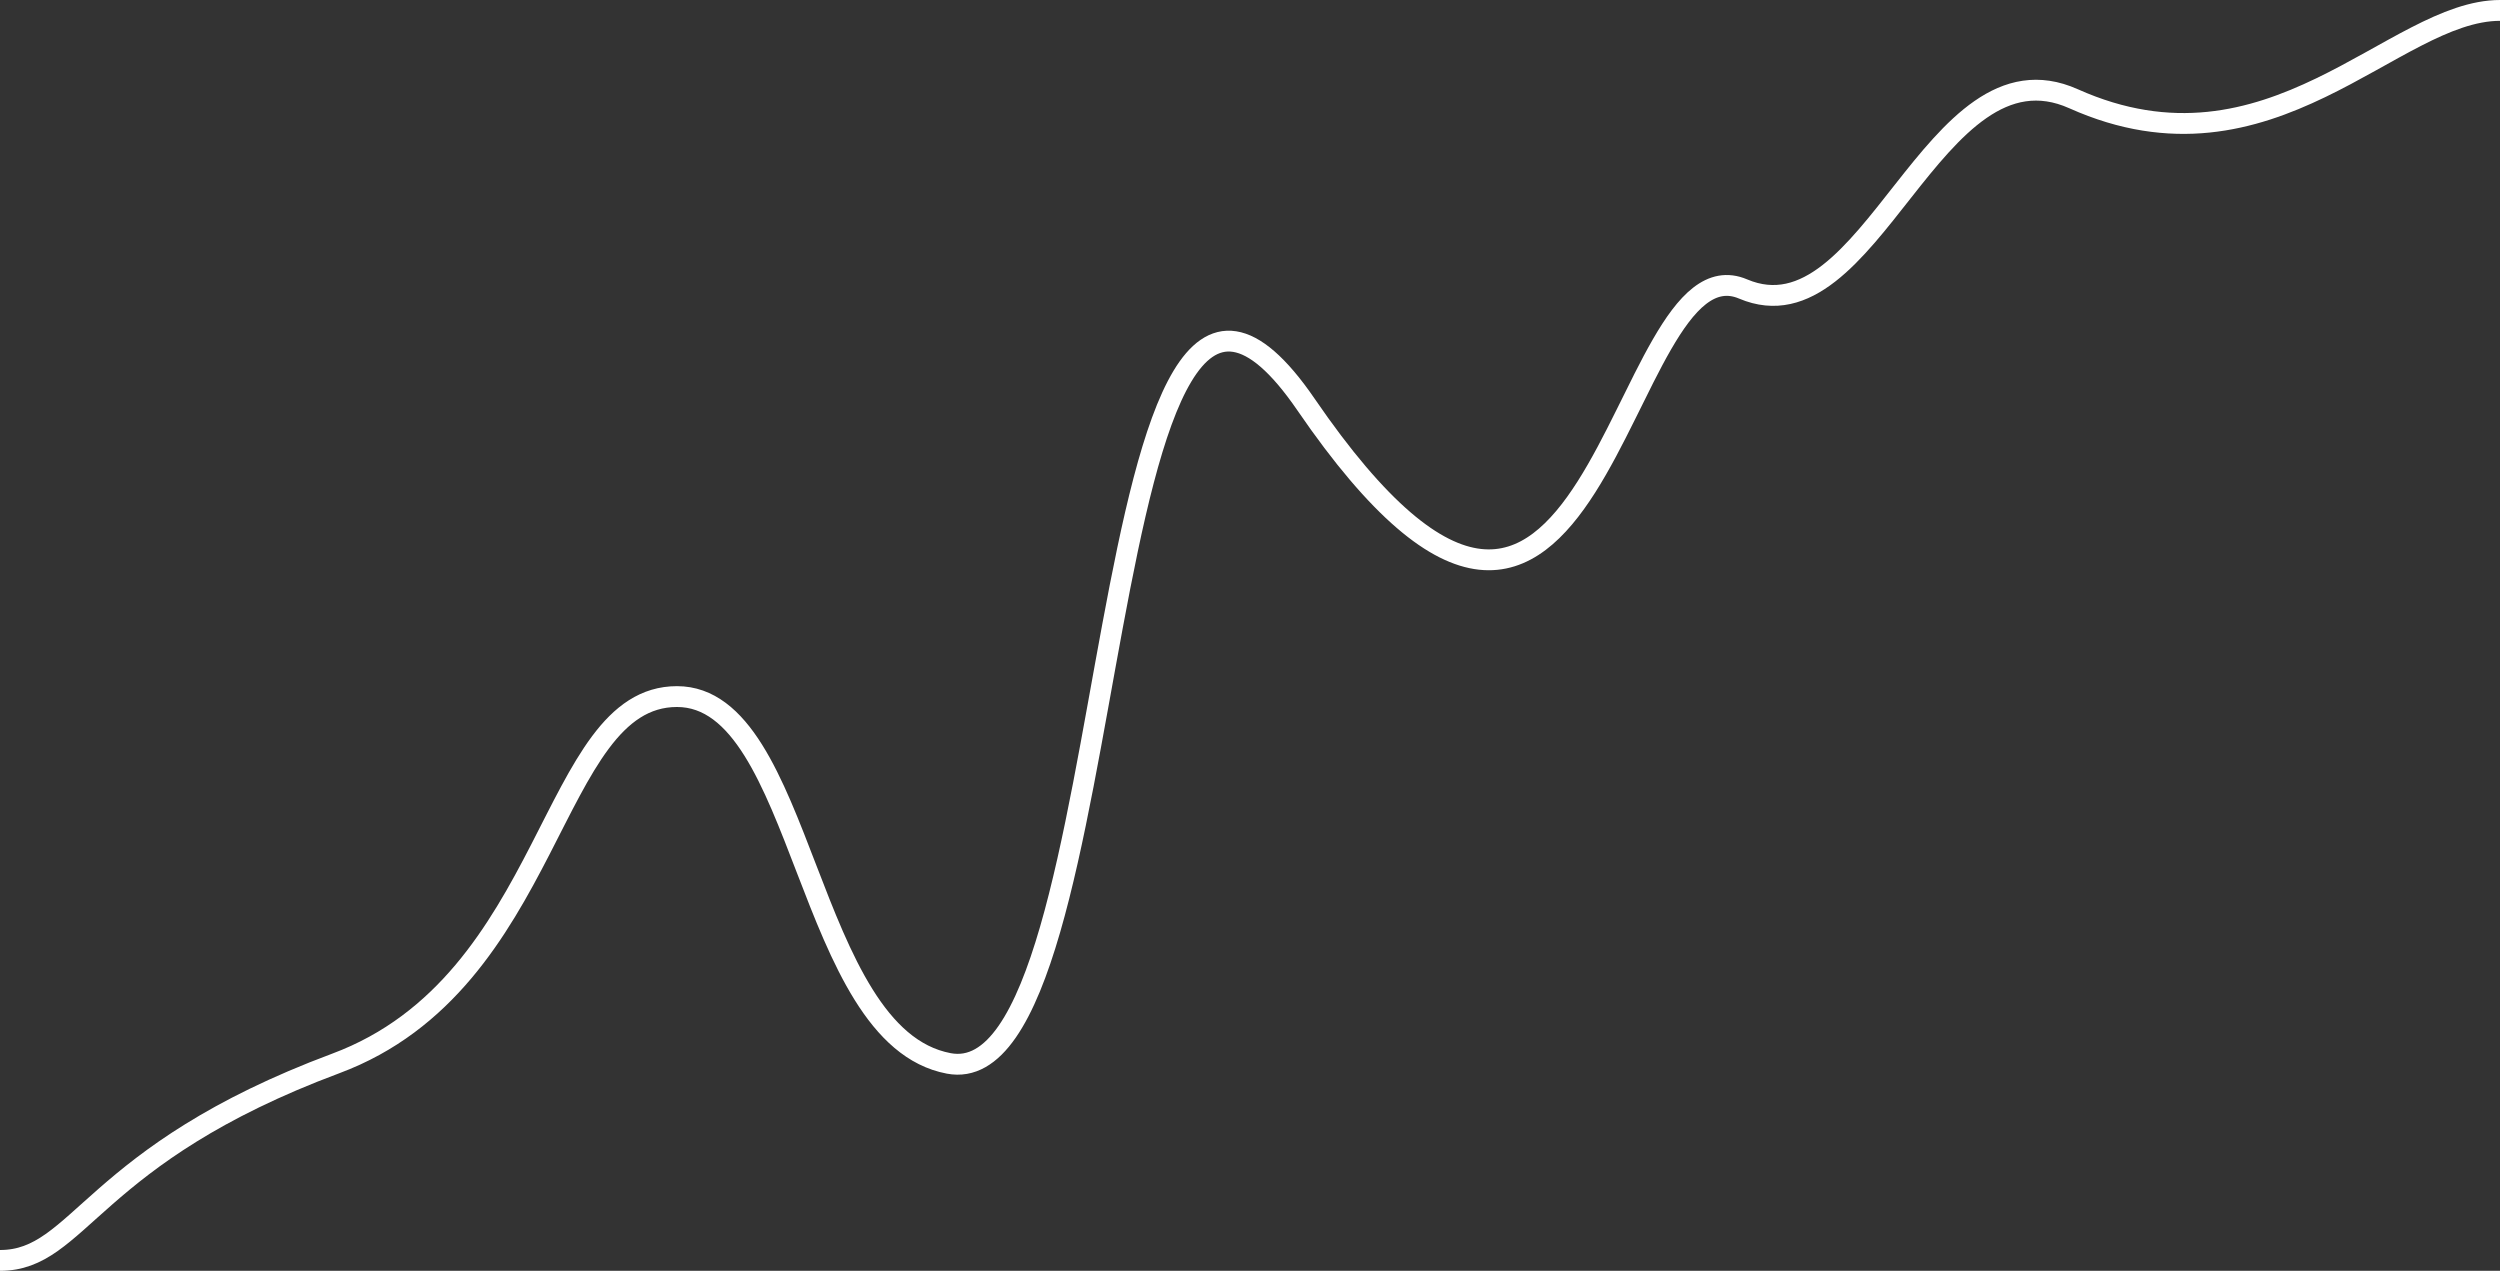 <svg width="240" height="122" viewBox="0 0 240 122" fill="none" xmlns="http://www.w3.org/2000/svg">
<rect x="0" y="0" width="240" height="122" fill="#333333" stroke="none"/>
<path d="M0 121C7.676 121 8.665 110.881 32.239 102.088C53.22 94.262 52.708 66.871 64.989 66.871C77.271 66.871 77.271 99.479 91.087 102.088C108.505 105.376 104.16 7.863 125.373 38.829C153.518 79.914 155.053 22.523 167.335 27.741C179.616 32.959 185.544 3.427 199.062 9.48C217.996 17.959 229.765 1.003 240 1" stroke="white" stroke-width="2"/>
</svg>

